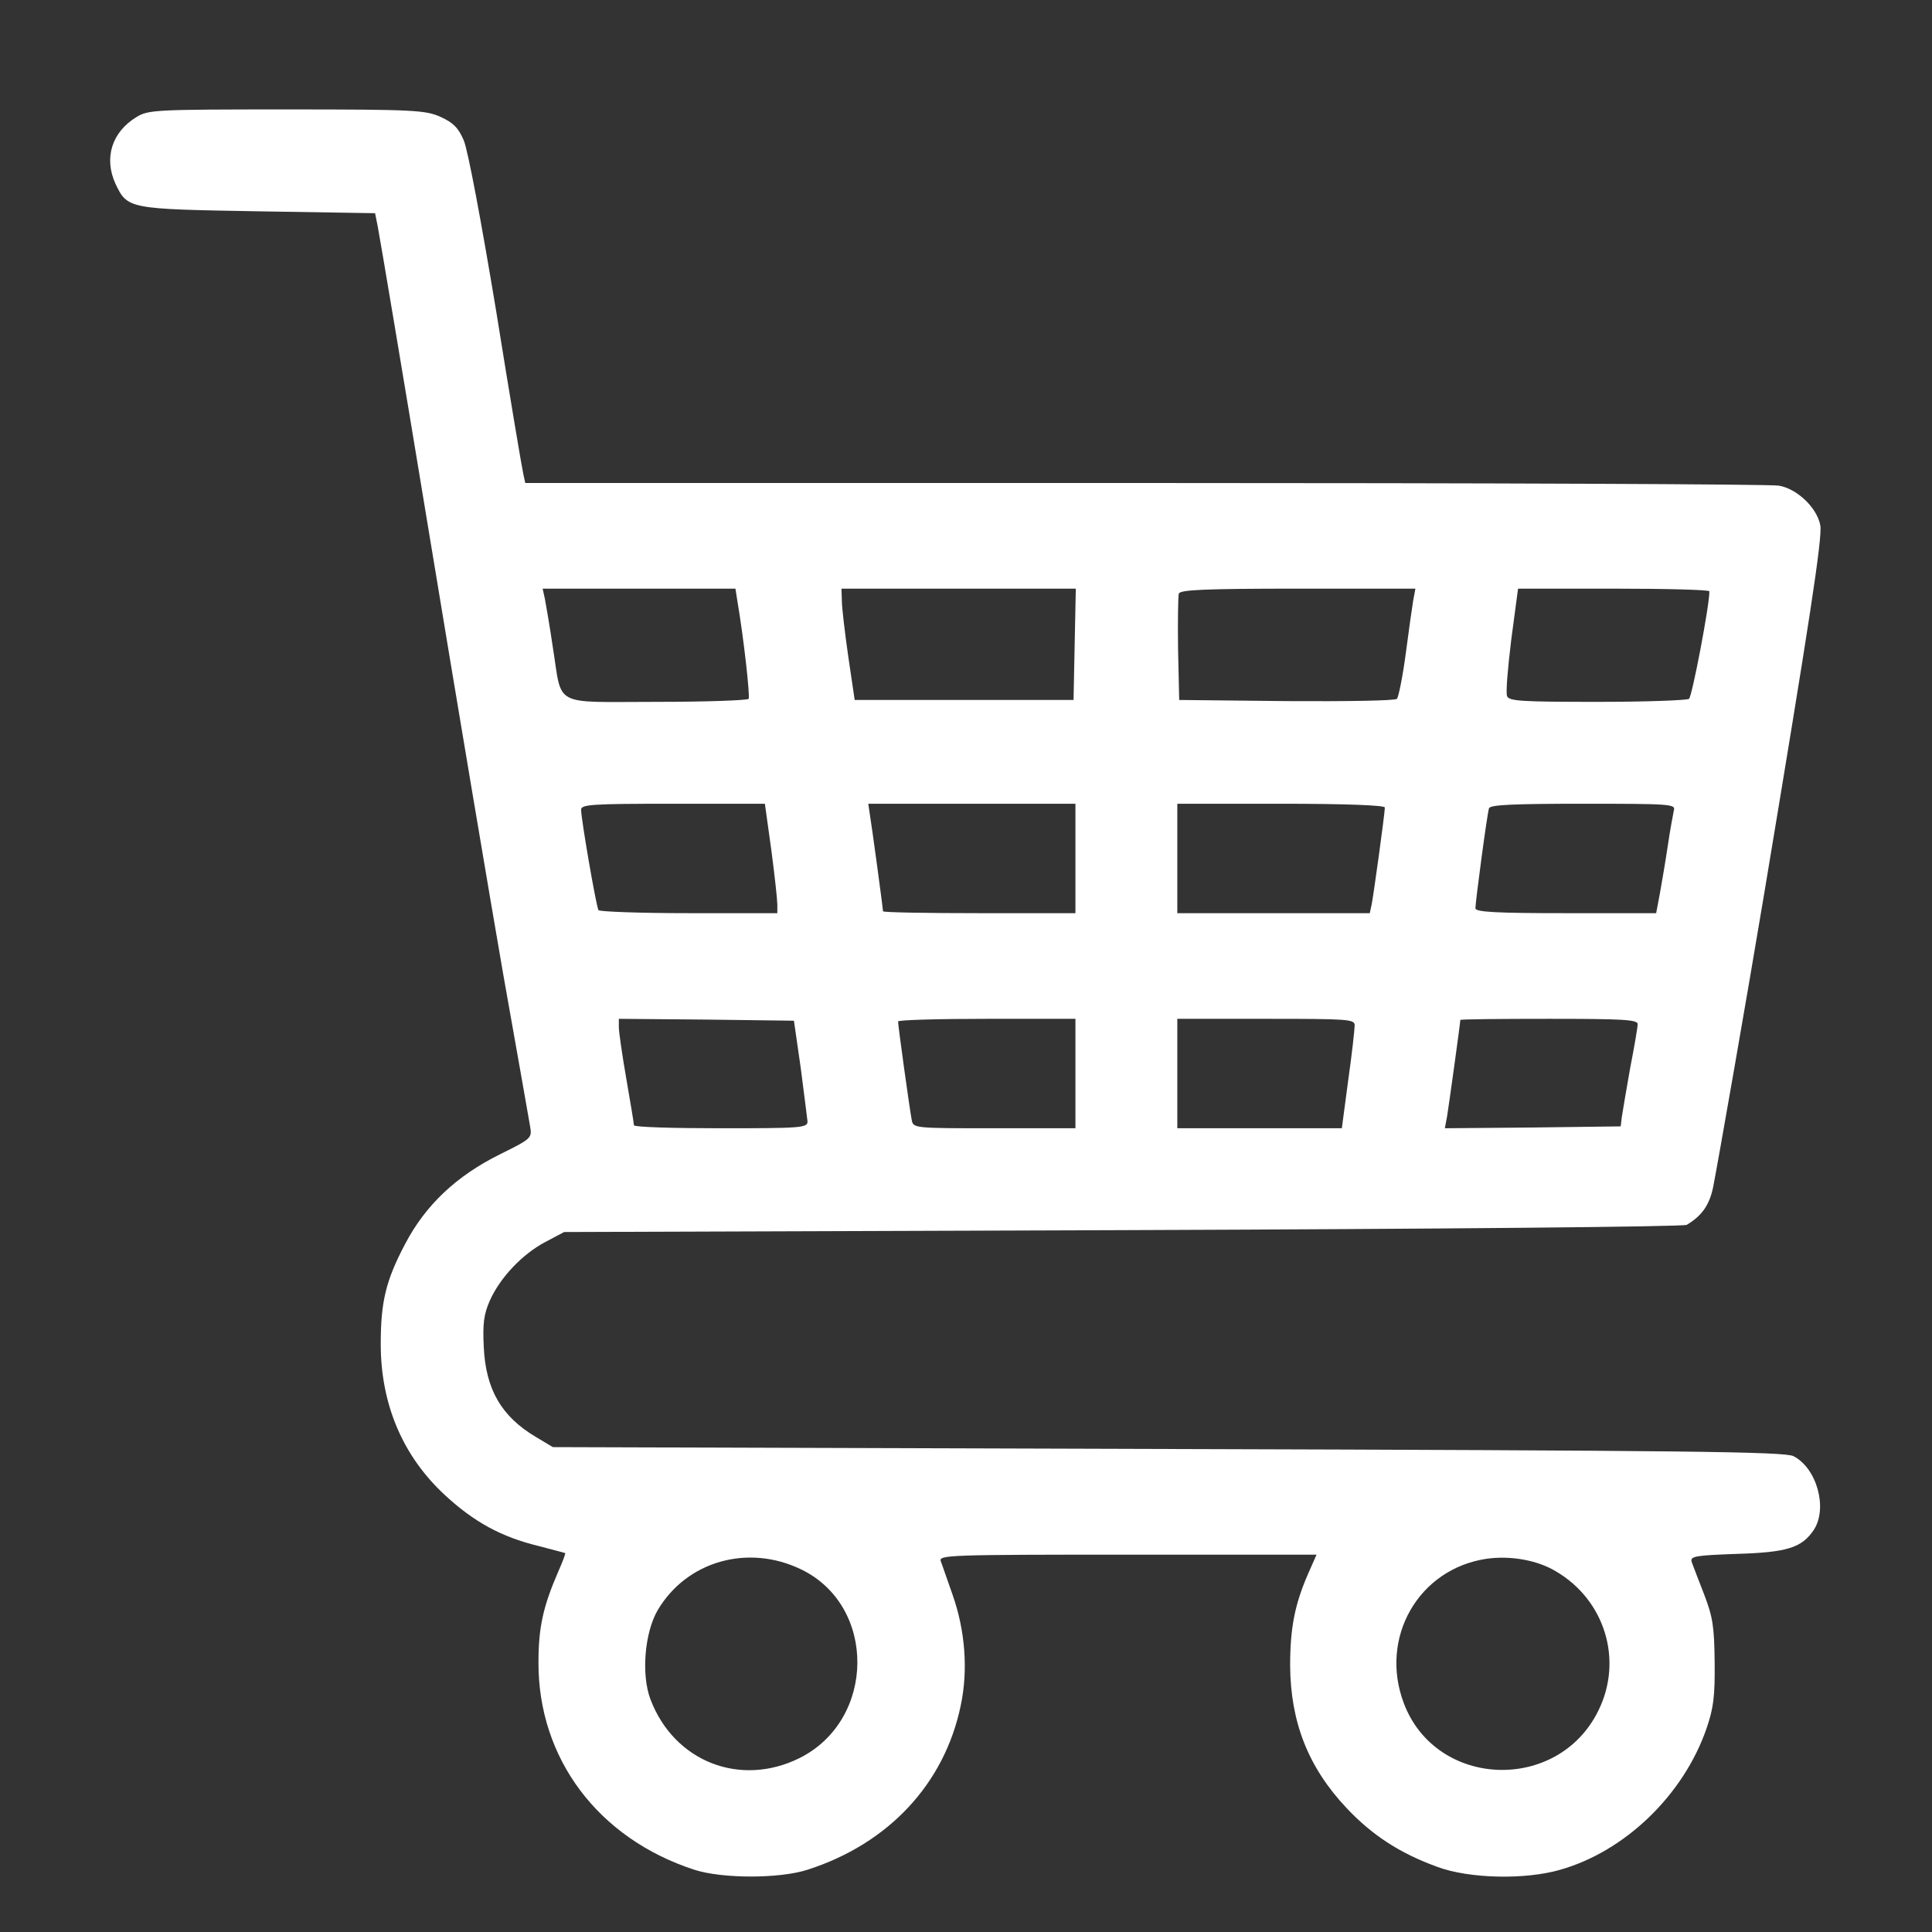 <?xml version="1.0" standalone="no"?>
<!DOCTYPE svg PUBLIC "-//W3C//DTD SVG 20010904//EN"
 "http://www.w3.org/TR/2001/REC-SVG-20010904/DTD/svg10.dtd">
<svg version="1.0" xmlns="http://www.w3.org/2000/svg"
 width="40pt" height="40pt" viewBox="0 0 512 512"
 preserveAspectRatio="xMidYMid meet">

<rect x="0" y="0" width="512" height="512" fill="#333333" stroke="none"/>

<g transform="translate(0,512) scale(0.1,-0.1)"
fill="#ffffff" stroke="none">
<path d="M362 4810 c-66 -40 -87 -109 -56 -177 32 -67 34 -67 378 -73 l310 -5
7 -35 c4 -19 67 -393 139 -830 72 -437 160 -959 195 -1160 36 -201 67 -379 70
-396 5 -30 3 -32 -80 -73 -115 -57 -197 -134 -251 -237 -52 -98 -65 -155 -65
-266 0 -159 58 -297 171 -401 76 -70 148 -110 247 -134 38 -10 69 -18 71 -19
1 -1 -7 -23 -19 -50 -40 -92 -52 -148 -52 -239 -1 -255 158 -467 413 -550 74
-24 226 -24 300 0 215 69 363 228 406 435 20 94 12 199 -22 295 -14 39 -27 78
-31 88 -5 16 23 17 495 17 l501 0 -23 -52 c-35 -81 -47 -143 -47 -242 1 -150
48 -270 150 -378 67 -71 140 -119 239 -155 85 -32 234 -35 327 -8 172 49 326
198 387 373 19 55 23 86 22 177 -1 95 -5 120 -28 180 -15 39 -30 77 -33 86 -4
15 10 17 119 21 134 4 173 16 205 64 37 57 8 163 -54 195 -24 12 -276 15
-1658 19 l-1630 5 -45 27 c-91 54 -133 126 -138 239 -3 60 0 86 16 122 27 61
86 123 146 155 l51 27 1480 5 c848 3 1486 9 1495 14 40 24 60 52 70 100 13 66
91 512 135 776 120 720 155 946 149 978 -9 47 -62 97 -110 105 -22 4 -778 7
-1680 7 l-1642 0 -5 23 c-3 12 -36 207 -72 432 -39 235 -75 428 -86 453 -14
33 -28 47 -61 62 -40 18 -68 20 -408 20 -347 0 -367 -1 -398 -20z m1592 -1282
c17 -99 34 -253 30 -260 -3 -4 -113 -8 -245 -8 -279 0 -248 -16 -274 145 -8
55 -18 112 -21 128 l-6 27 256 0 255 0 5 -32z m894 -115 l-3 -148 -290 0 -290
0 -17 115 c-9 63 -17 130 -17 148 l-1 32 310 0 311 0 -3 -147z m897 115 c-3
-18 -12 -82 -20 -143 -8 -60 -19 -113 -23 -117 -5 -5 -136 -7 -293 -6 l-284 3
-3 134 c-1 74 0 141 2 148 4 10 70 13 316 13 l311 0 -6 -32z m785 25 c1 -34
-46 -280 -54 -285 -6 -4 -116 -8 -244 -8 -199 0 -233 2 -238 15 -4 9 2 76 11
150 l18 135 253 0 c140 0 254 -3 254 -7z m-2486 -685 c9 -68 16 -133 16 -145
l0 -23 -234 0 c-129 0 -237 4 -240 8 -6 10 -46 241 -46 266 0 14 25 16 244 16
l243 0 17 -122z m806 -23 l0 -145 -255 0 c-140 0 -255 2 -255 5 0 8 -30 229
-35 258 l-4 27 274 0 275 0 0 -145z m820 135 c0 -15 -30 -233 -35 -257 l-5
-23 -255 0 -255 0 0 145 0 145 275 0 c170 0 275 -4 275 -10z m766 -7 c-2 -10
-10 -52 -16 -93 -6 -41 -16 -99 -21 -127 l-10 -53 -240 0 c-184 0 -239 3 -239
13 0 17 31 250 36 265 3 9 61 12 249 12 230 0 246 -1 241 -17z m-2314 -683 c9
-69 17 -133 18 -142 0 -17 -17 -18 -230 -18 -126 0 -230 3 -230 8 0 4 -9 59
-20 122 -11 63 -20 125 -20 138 l0 22 232 -2 232 -3 18 -125z m728 -15 l0
-145 -215 0 c-215 0 -215 0 -219 23 -5 25 -36 248 -36 260 0 4 106 7 235 7
l235 0 0 -145z m740 128 c0 -10 -7 -75 -17 -145 l-17 -128 -218 0 -218 0 0
145 0 145 235 0 c217 0 235 -1 235 -17z m750 3 c0 -8 -9 -61 -20 -117 -10 -57
-20 -115 -22 -129 l-3 -25 -233 -3 -233 -2 6 32 c5 31 35 247 35 255 0 2 106
3 235 3 194 0 235 -2 235 -14z m-2217 -1445 c201 -97 198 -399 -4 -500 -157
-78 -332 -10 -395 155 -25 65 -16 177 19 237 77 130 239 176 380 108z m2000
-5 c130 -76 179 -235 113 -369 -107 -219 -431 -207 -516 20 -65 173 39 355
219 382 63 9 134 -3 184 -33z"/>
</g>
</svg>

